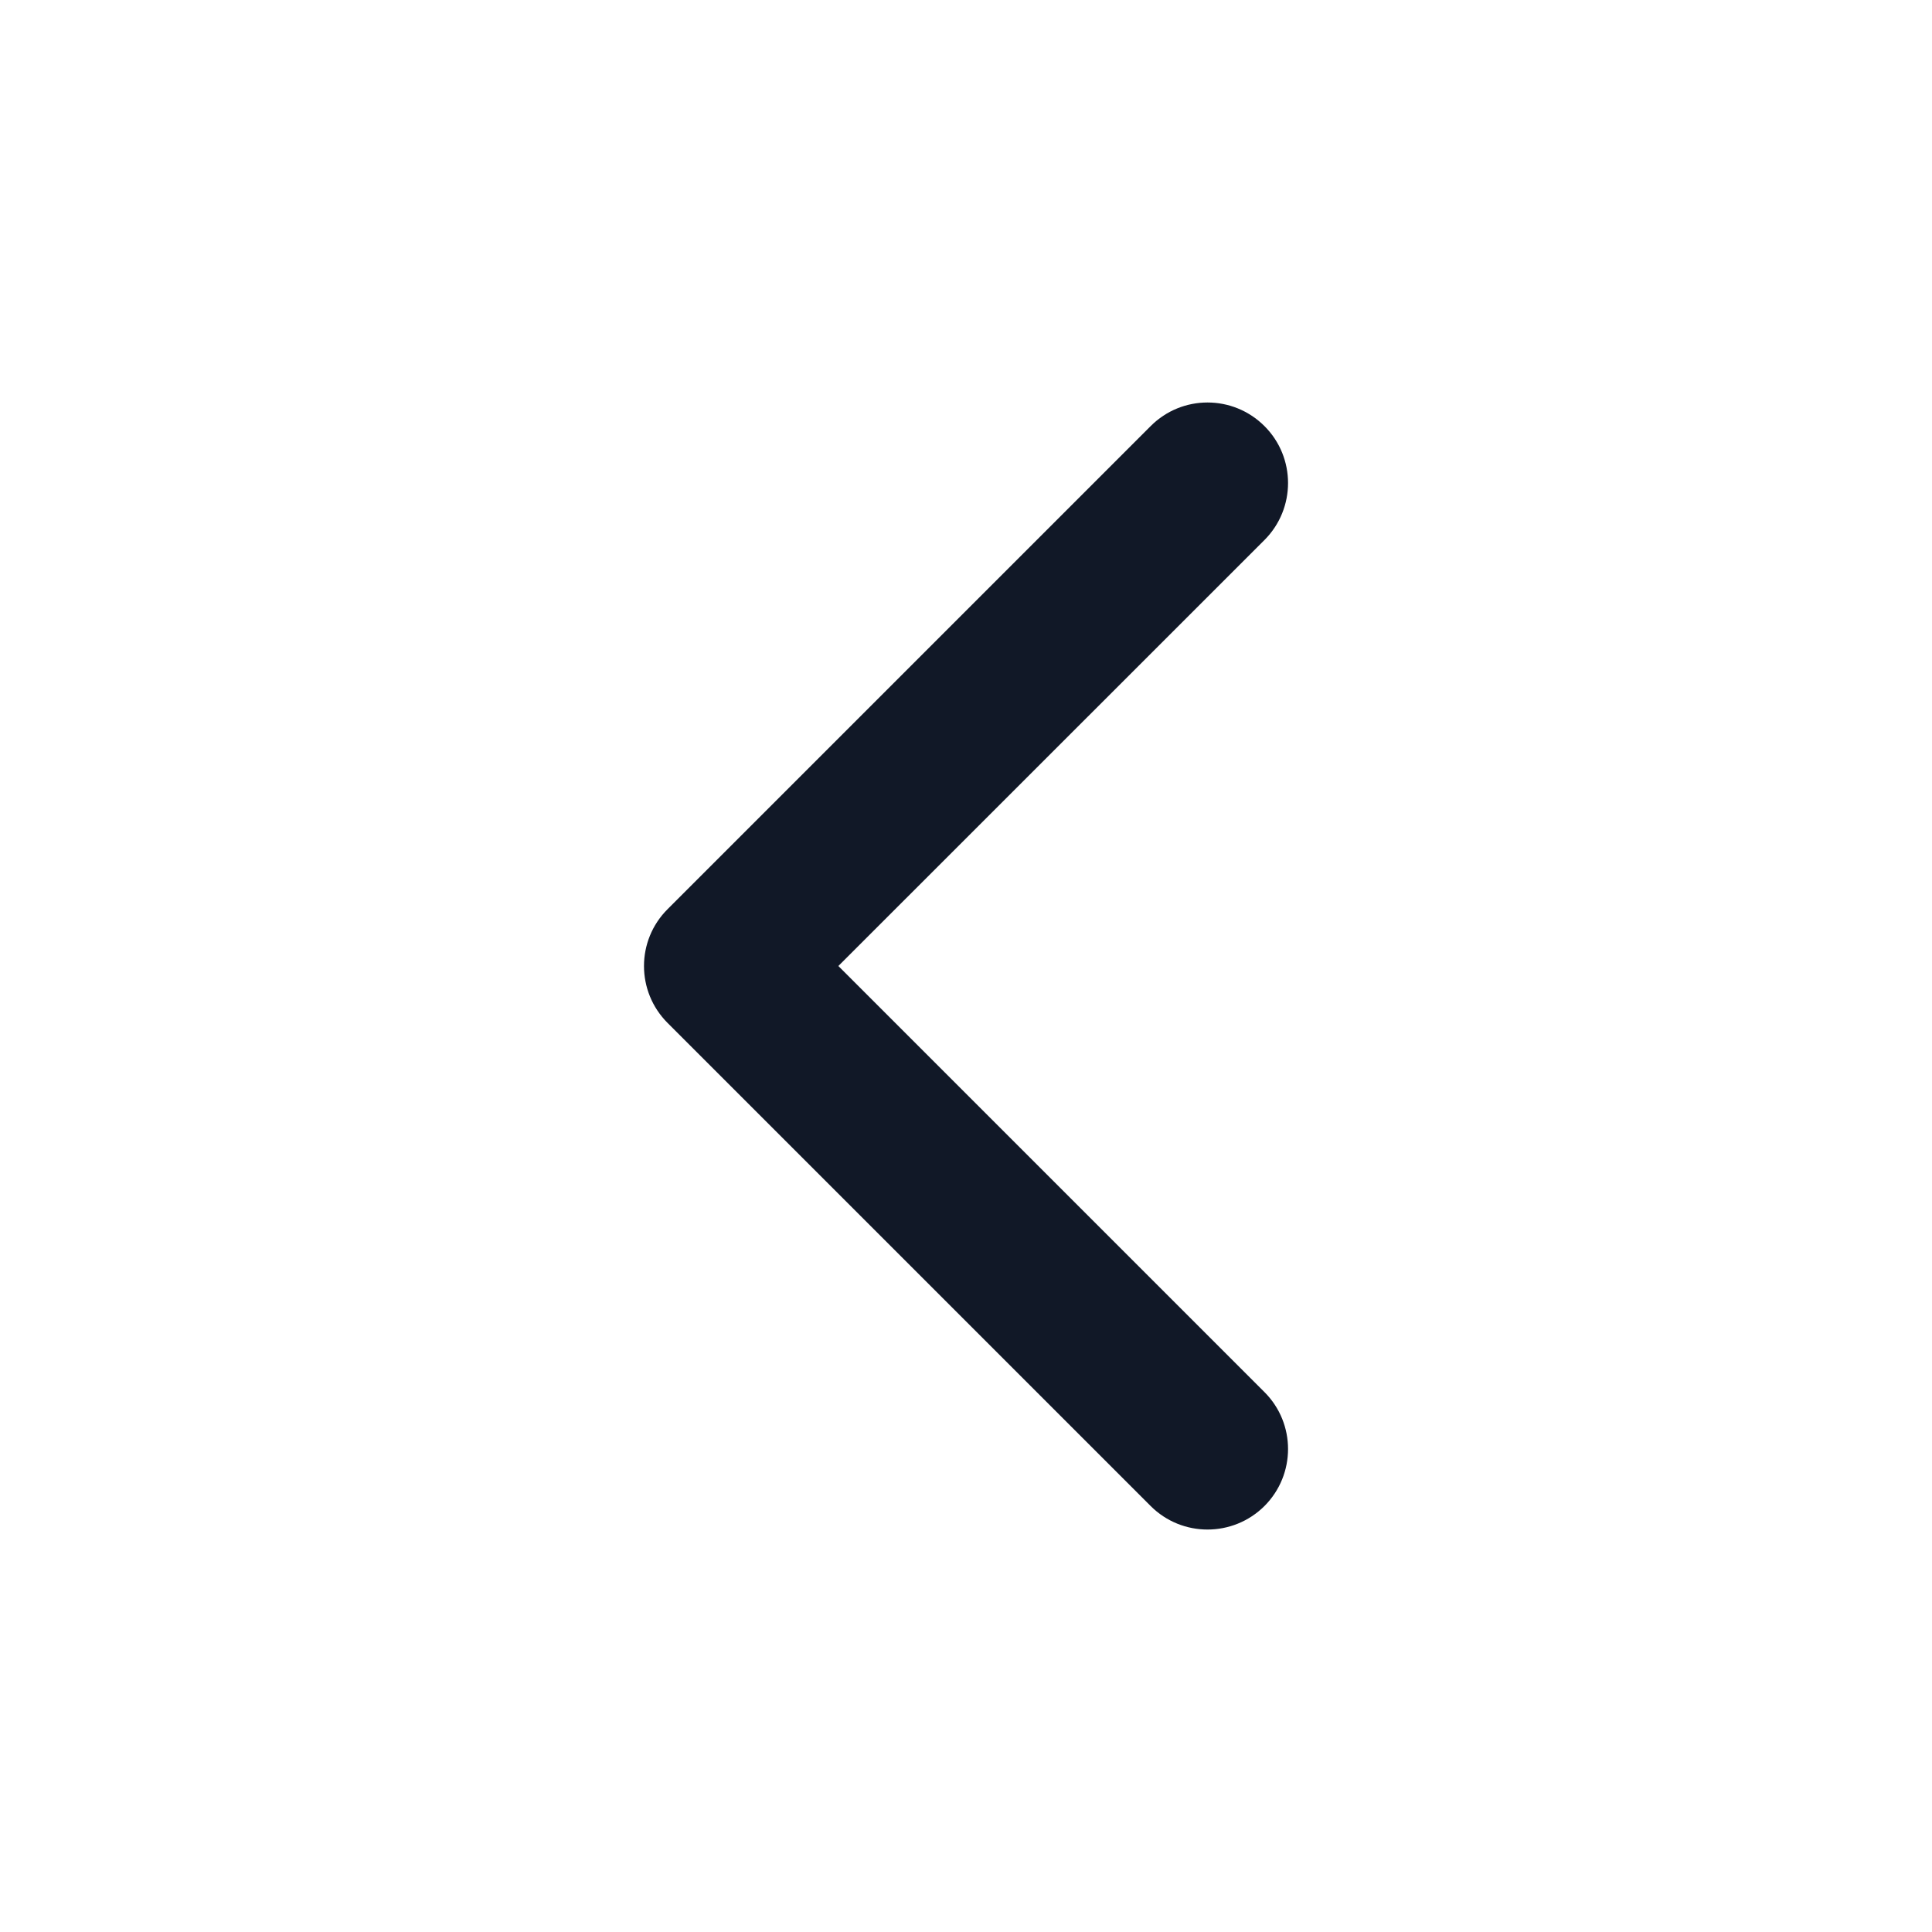 <svg width="16" height="16" viewBox="0 0 16 16" fill="none" xmlns="http://www.w3.org/2000/svg">
<path fill-rule="evenodd" clip-rule="evenodd" d="M10.472 3.529C10.732 3.789 10.732 4.211 10.472 4.472L6.943 8L10.472 11.529C10.732 11.789 10.732 12.211 10.472 12.472C10.211 12.732 9.789 12.732 9.529 12.472L5.529 8.472C5.268 8.211 5.268 7.789 5.529 7.529L9.529 3.529C9.789 3.268 10.211 3.268 10.472 3.529Z" fill="#111827"/>
</svg>
